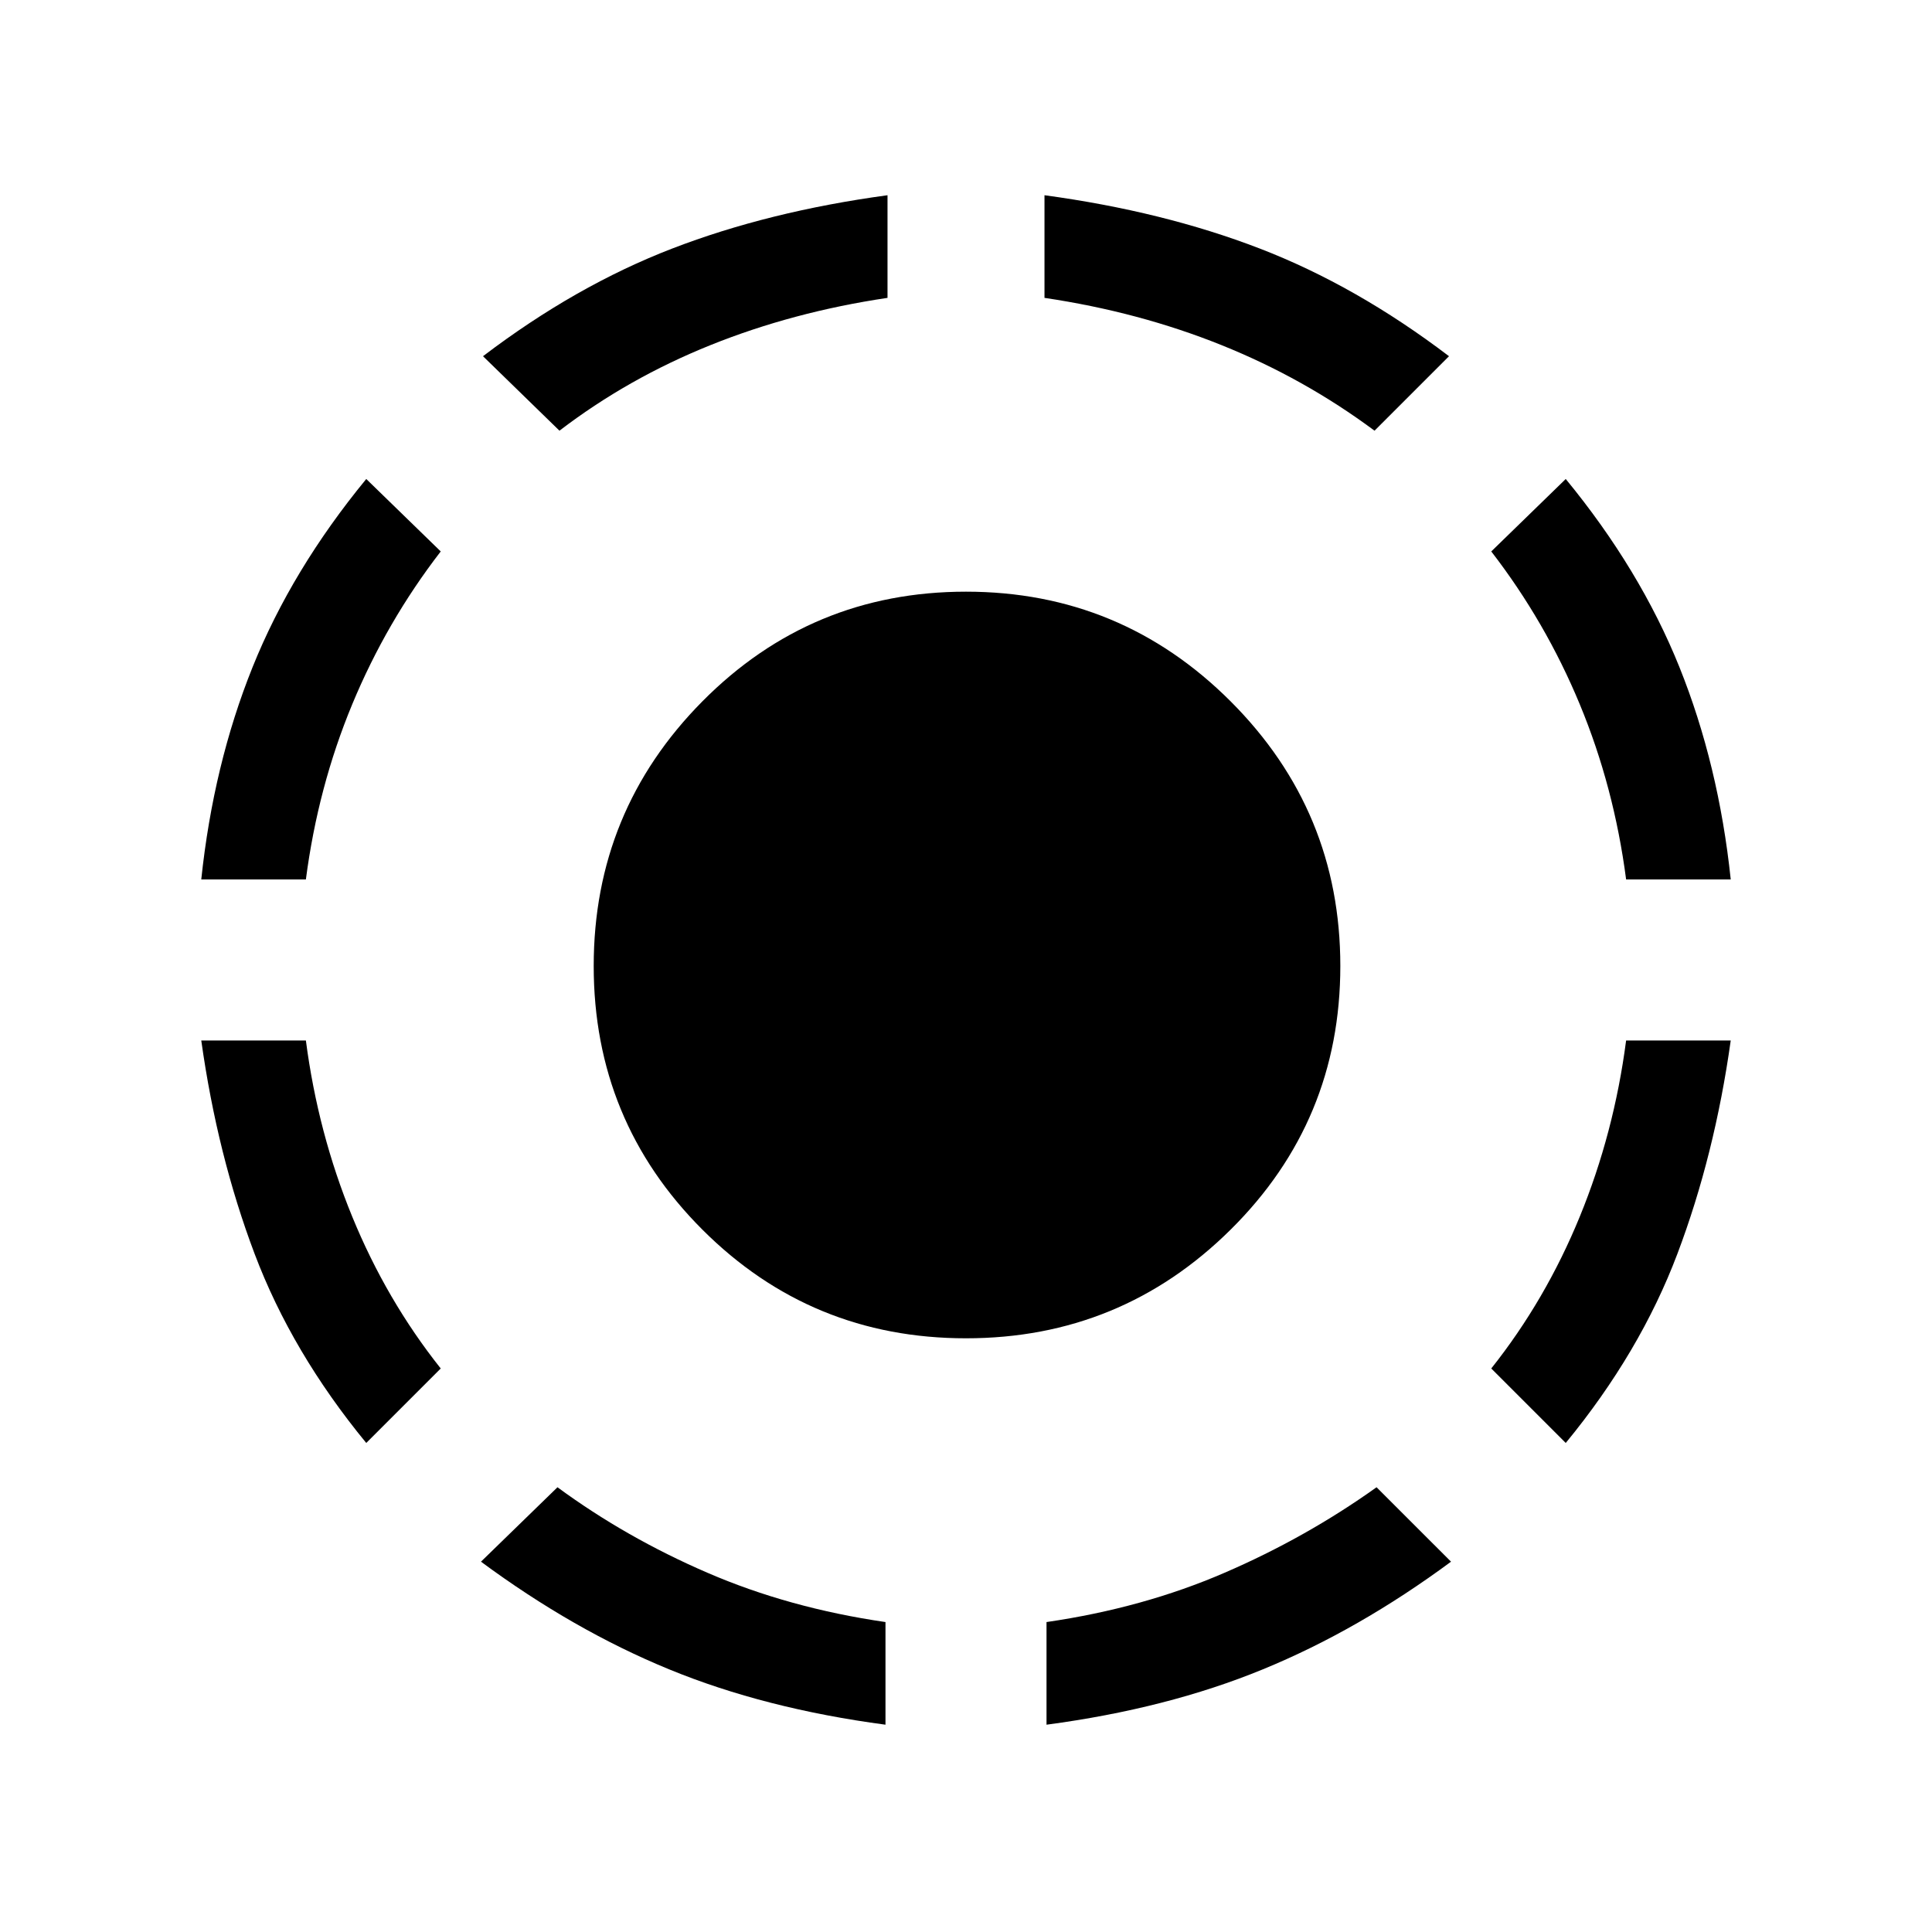 <svg xmlns="http://www.w3.org/2000/svg" height="40" width="40"><path d="M28.458 8.917Q27 7.833 25.292 7.146Q23.583 6.458 21.625 6.167V4.042Q24.083 4.375 26.083 5.146Q28.083 5.917 30 7.375ZM35.833 18.208H33.667Q33.417 16.292 32.708 14.583Q32 12.875 30.875 11.417L32.417 9.917Q33.958 11.792 34.771 13.813Q35.583 15.833 35.833 18.208ZM32.417 29.875 30.875 28.333Q32 26.917 32.708 25.188Q33.417 23.458 33.667 21.542H35.833Q35.5 23.917 34.729 25.958Q33.958 28 32.417 29.875ZM21.667 35.708V33.583Q23.667 33.292 25.354 32.562Q27.042 31.833 28.5 30.792L30.042 32.333Q28.125 33.75 26.146 34.562Q24.167 35.375 21.667 35.708ZM11.583 8.917 10 7.375Q11.917 5.917 13.917 5.146Q15.917 4.375 18.375 4.042V6.167Q16.417 6.458 14.708 7.146Q13 7.833 11.583 8.917ZM4.167 18.208Q4.417 15.833 5.229 13.813Q6.042 11.792 7.583 9.917L9.125 11.417Q8 12.875 7.292 14.583Q6.583 16.292 6.333 18.208ZM7.583 29.875Q6.042 28 5.271 25.958Q4.5 23.917 4.167 21.542H6.333Q6.583 23.458 7.292 25.188Q8 26.917 9.125 28.333ZM18.333 35.708Q15.833 35.375 13.854 34.562Q11.875 33.75 9.958 32.333L11.542 30.792Q12.958 31.833 14.646 32.562Q16.333 33.292 18.333 33.583ZM20 27.708Q16.792 27.708 14.542 25.458Q12.292 23.208 12.292 20Q12.292 16.792 14.542 14.521Q16.792 12.25 20 12.25Q23.208 12.25 25.479 14.521Q27.75 16.792 27.75 20Q27.75 23.208 25.479 25.458Q23.208 27.708 20 27.708Z"/></svg>